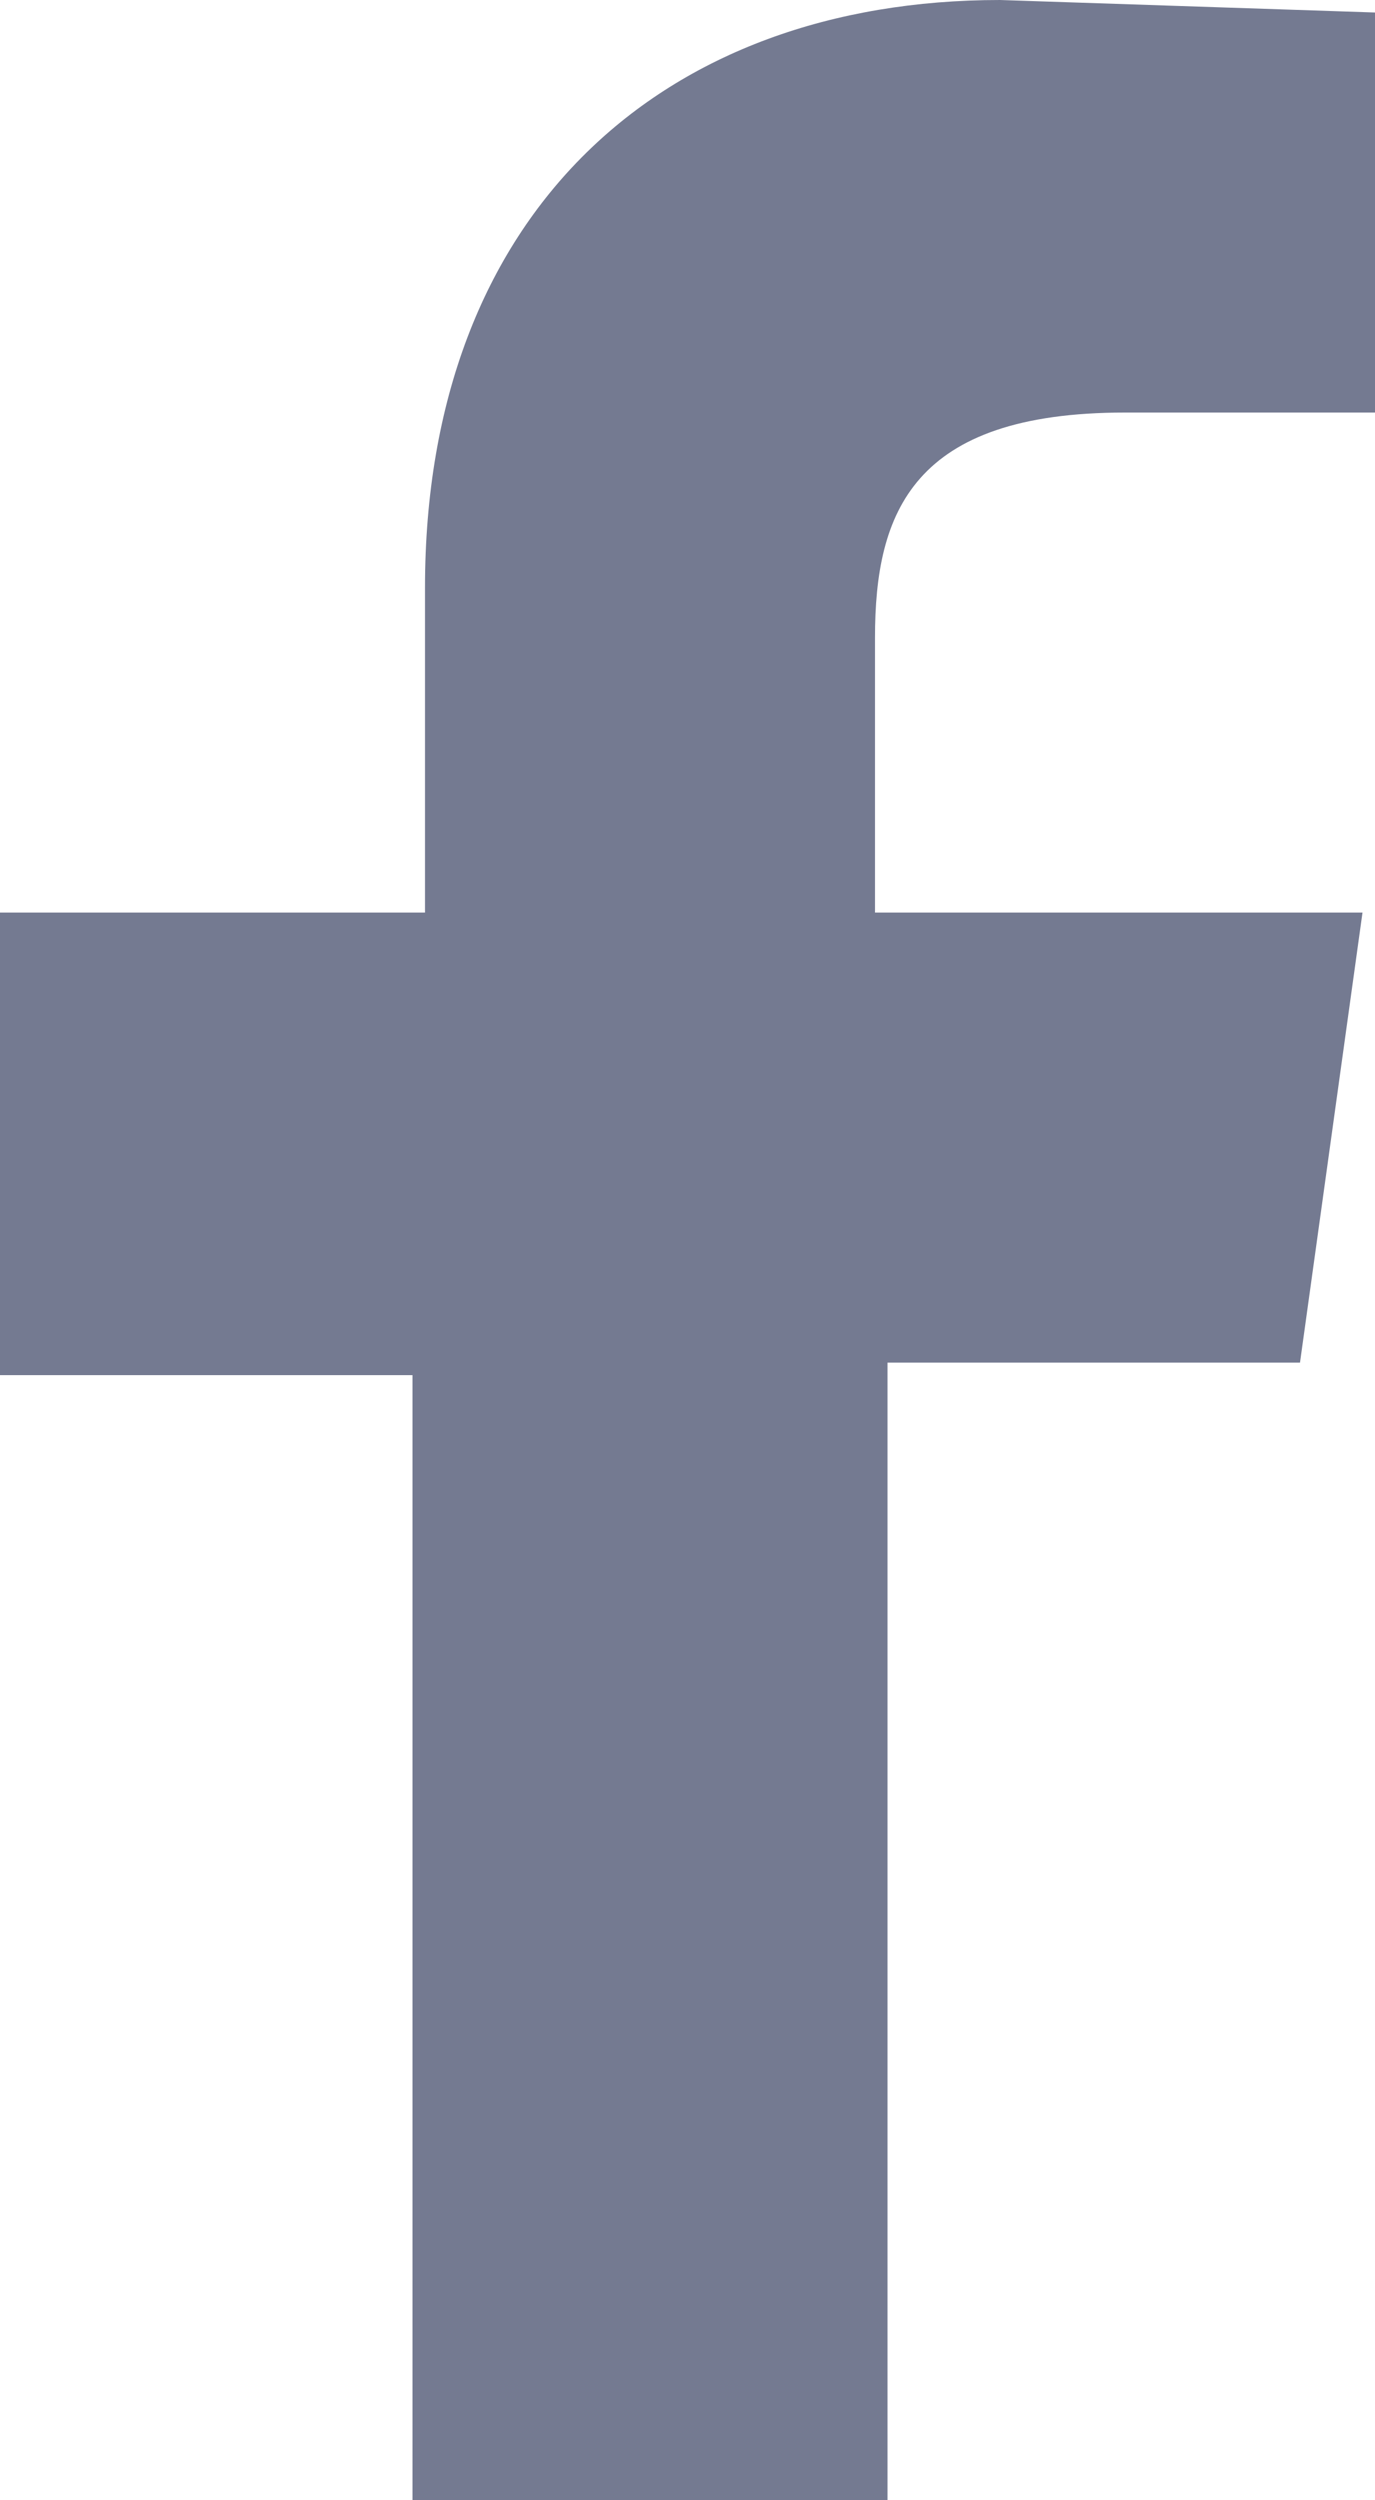 <svg width="11" height="20" viewBox="0 0 11 20" xmlns="http://www.w3.org/2000/svg">
  <path d="M7.1 20v-9.1h3.3l.5-3.6H7V5.1c0-1 .3-1.8 2-1.8H11V.1L8 0C5.3 0 3.4 1.7 3.4 4.7v2.6H0V11h3.3V20H7z" fill="#747A91" fill-rule="evenodd"/>
</svg>
